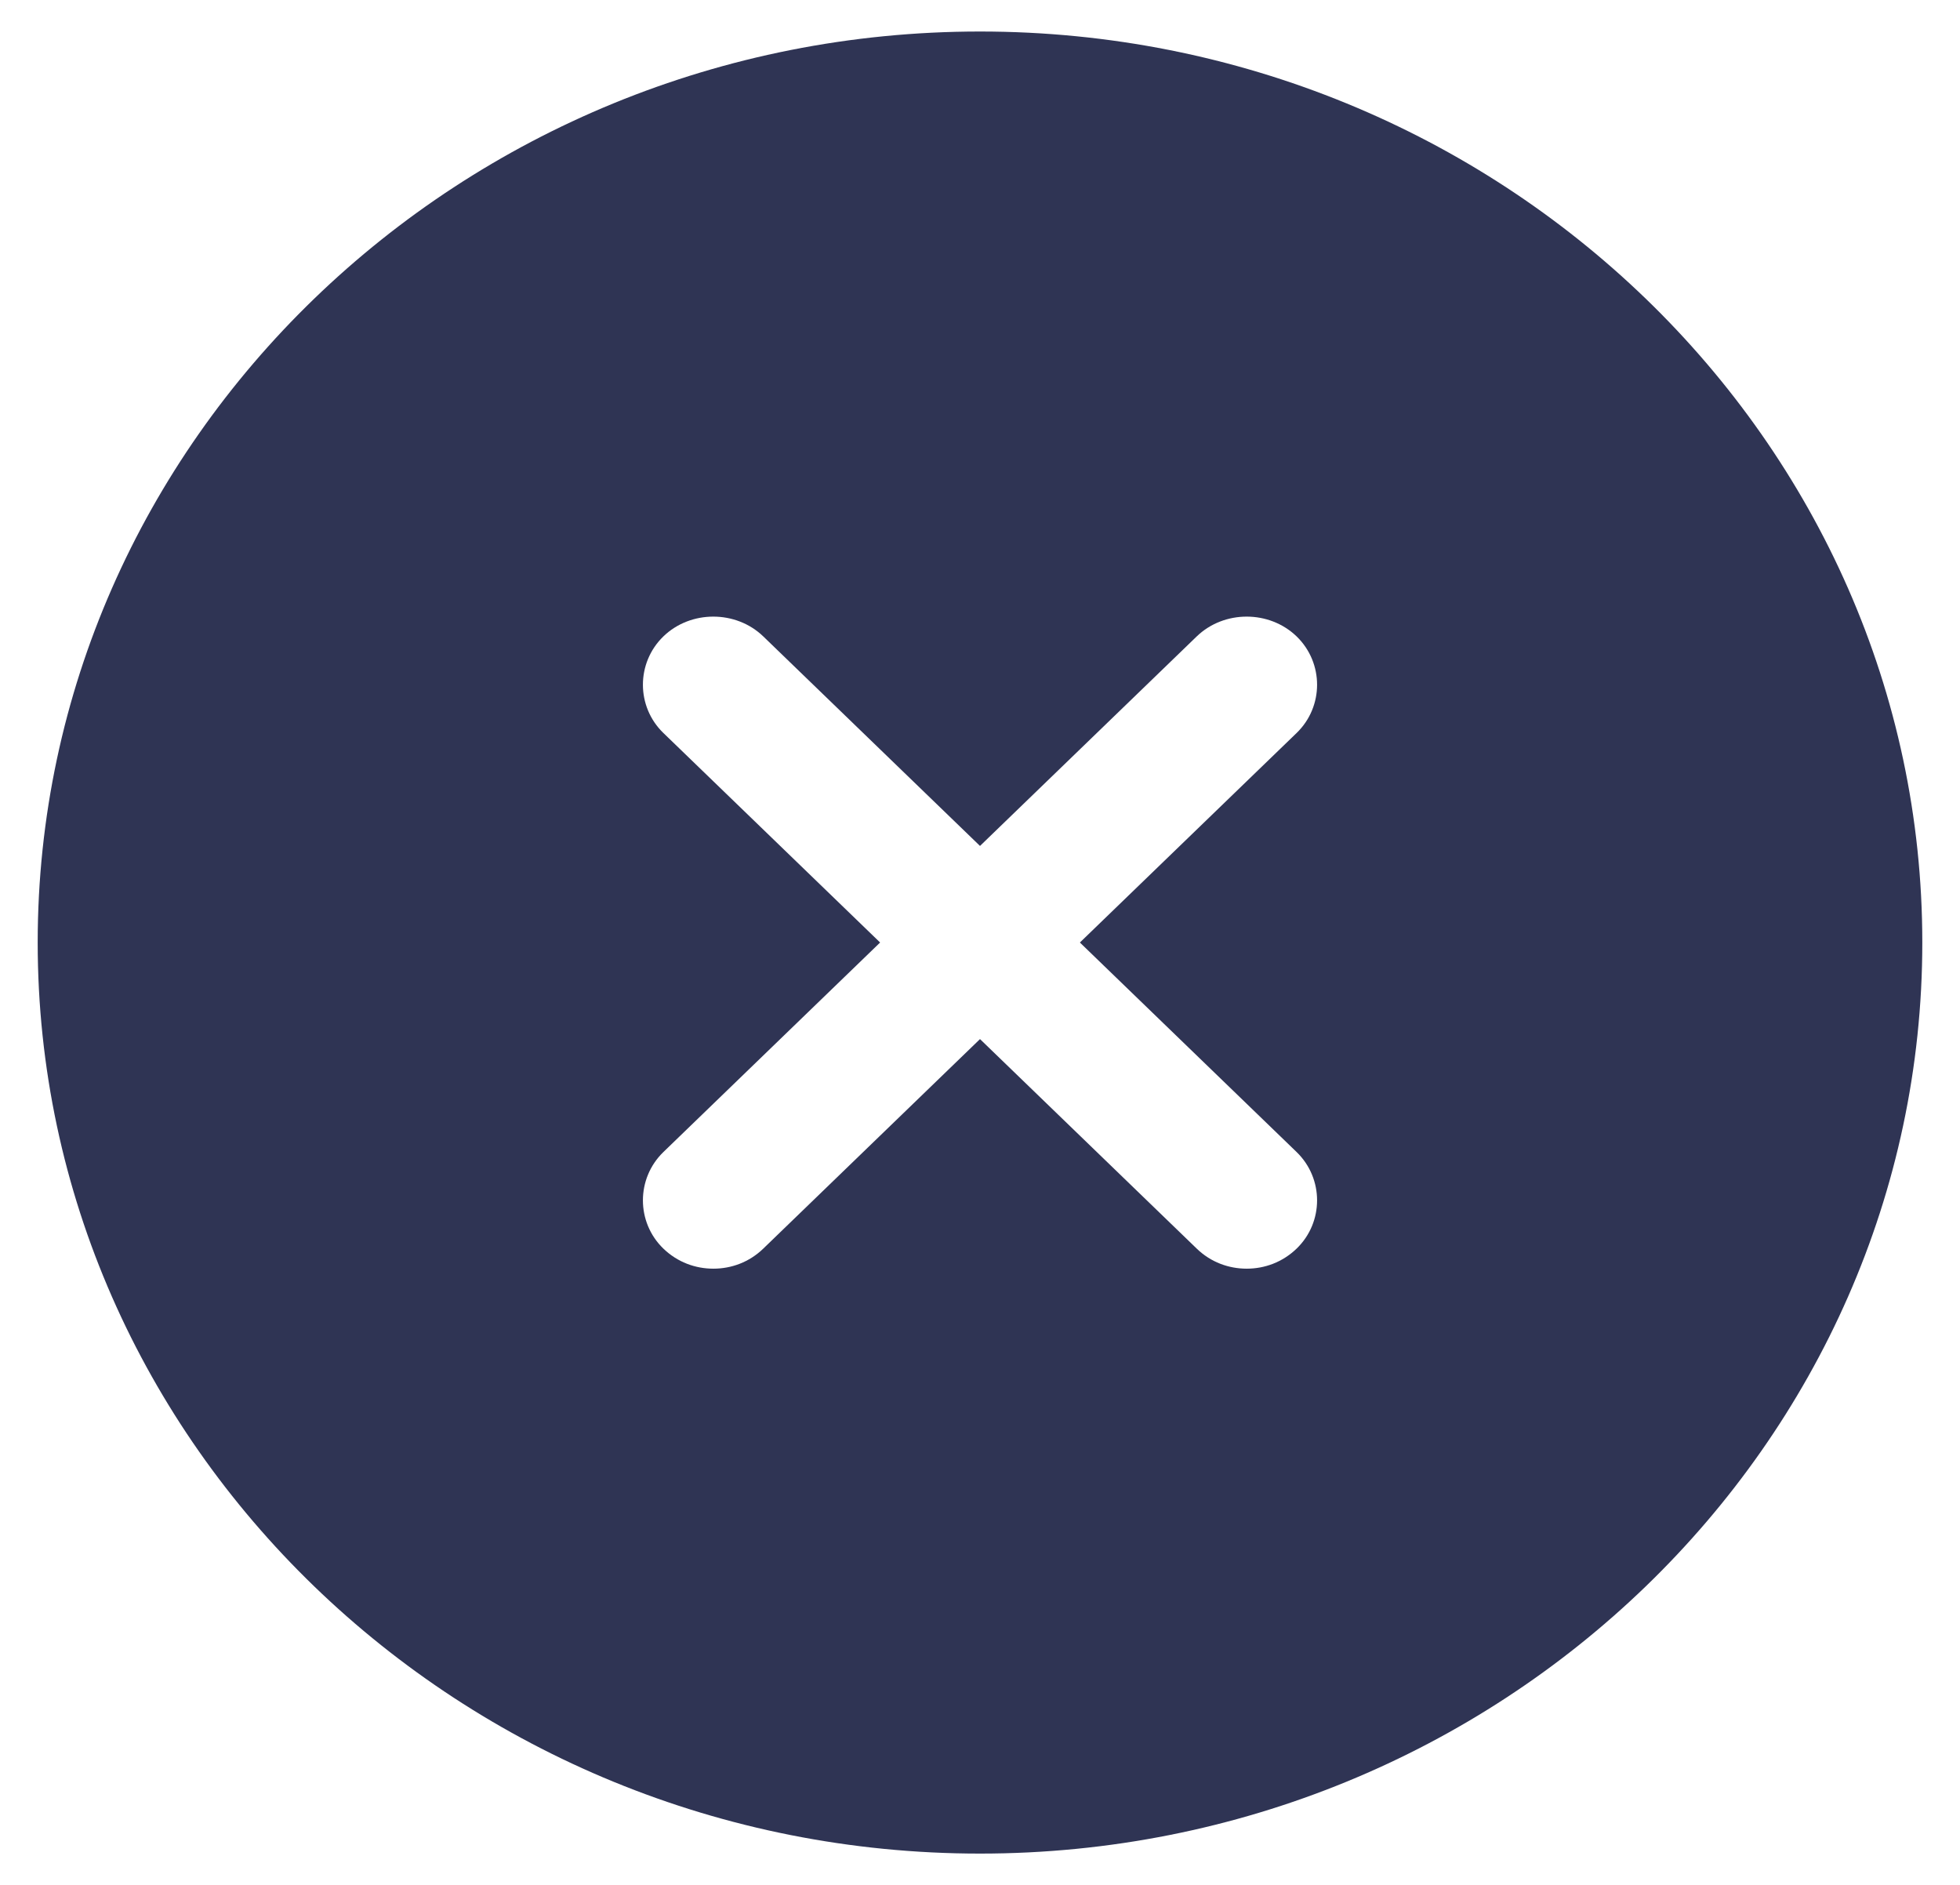 <svg width="26" height="25" viewBox="0 0 26 25" fill="none" xmlns="http://www.w3.org/2000/svg">
<path d="M13 0.418C6.112 0.418 0.5 5.843 0.5 12.501C0.5 19.159 6.112 24.585 13 24.585C19.887 24.585 25.5 19.159 25.5 12.501C25.5 5.843 19.887 0.418 13 0.418ZM17.2 15.28C17.562 15.631 17.562 16.211 17.2 16.561C17.012 16.742 16.775 16.827 16.538 16.827C16.3 16.827 16.062 16.742 15.875 16.561L13 13.782L10.125 16.561C9.938 16.742 9.7 16.827 9.463 16.827C9.225 16.827 8.988 16.742 8.8 16.561C8.438 16.211 8.438 15.631 8.8 15.28L11.675 12.501L8.8 9.722C8.438 9.372 8.438 8.792 8.8 8.441C9.162 8.091 9.762 8.091 10.125 8.441L13 11.22L15.875 8.441C16.238 8.091 16.837 8.091 17.2 8.441C17.562 8.792 17.562 9.372 17.2 9.722L14.325 12.501L17.2 15.28Z" fill="#2F3454"/>
</svg>
